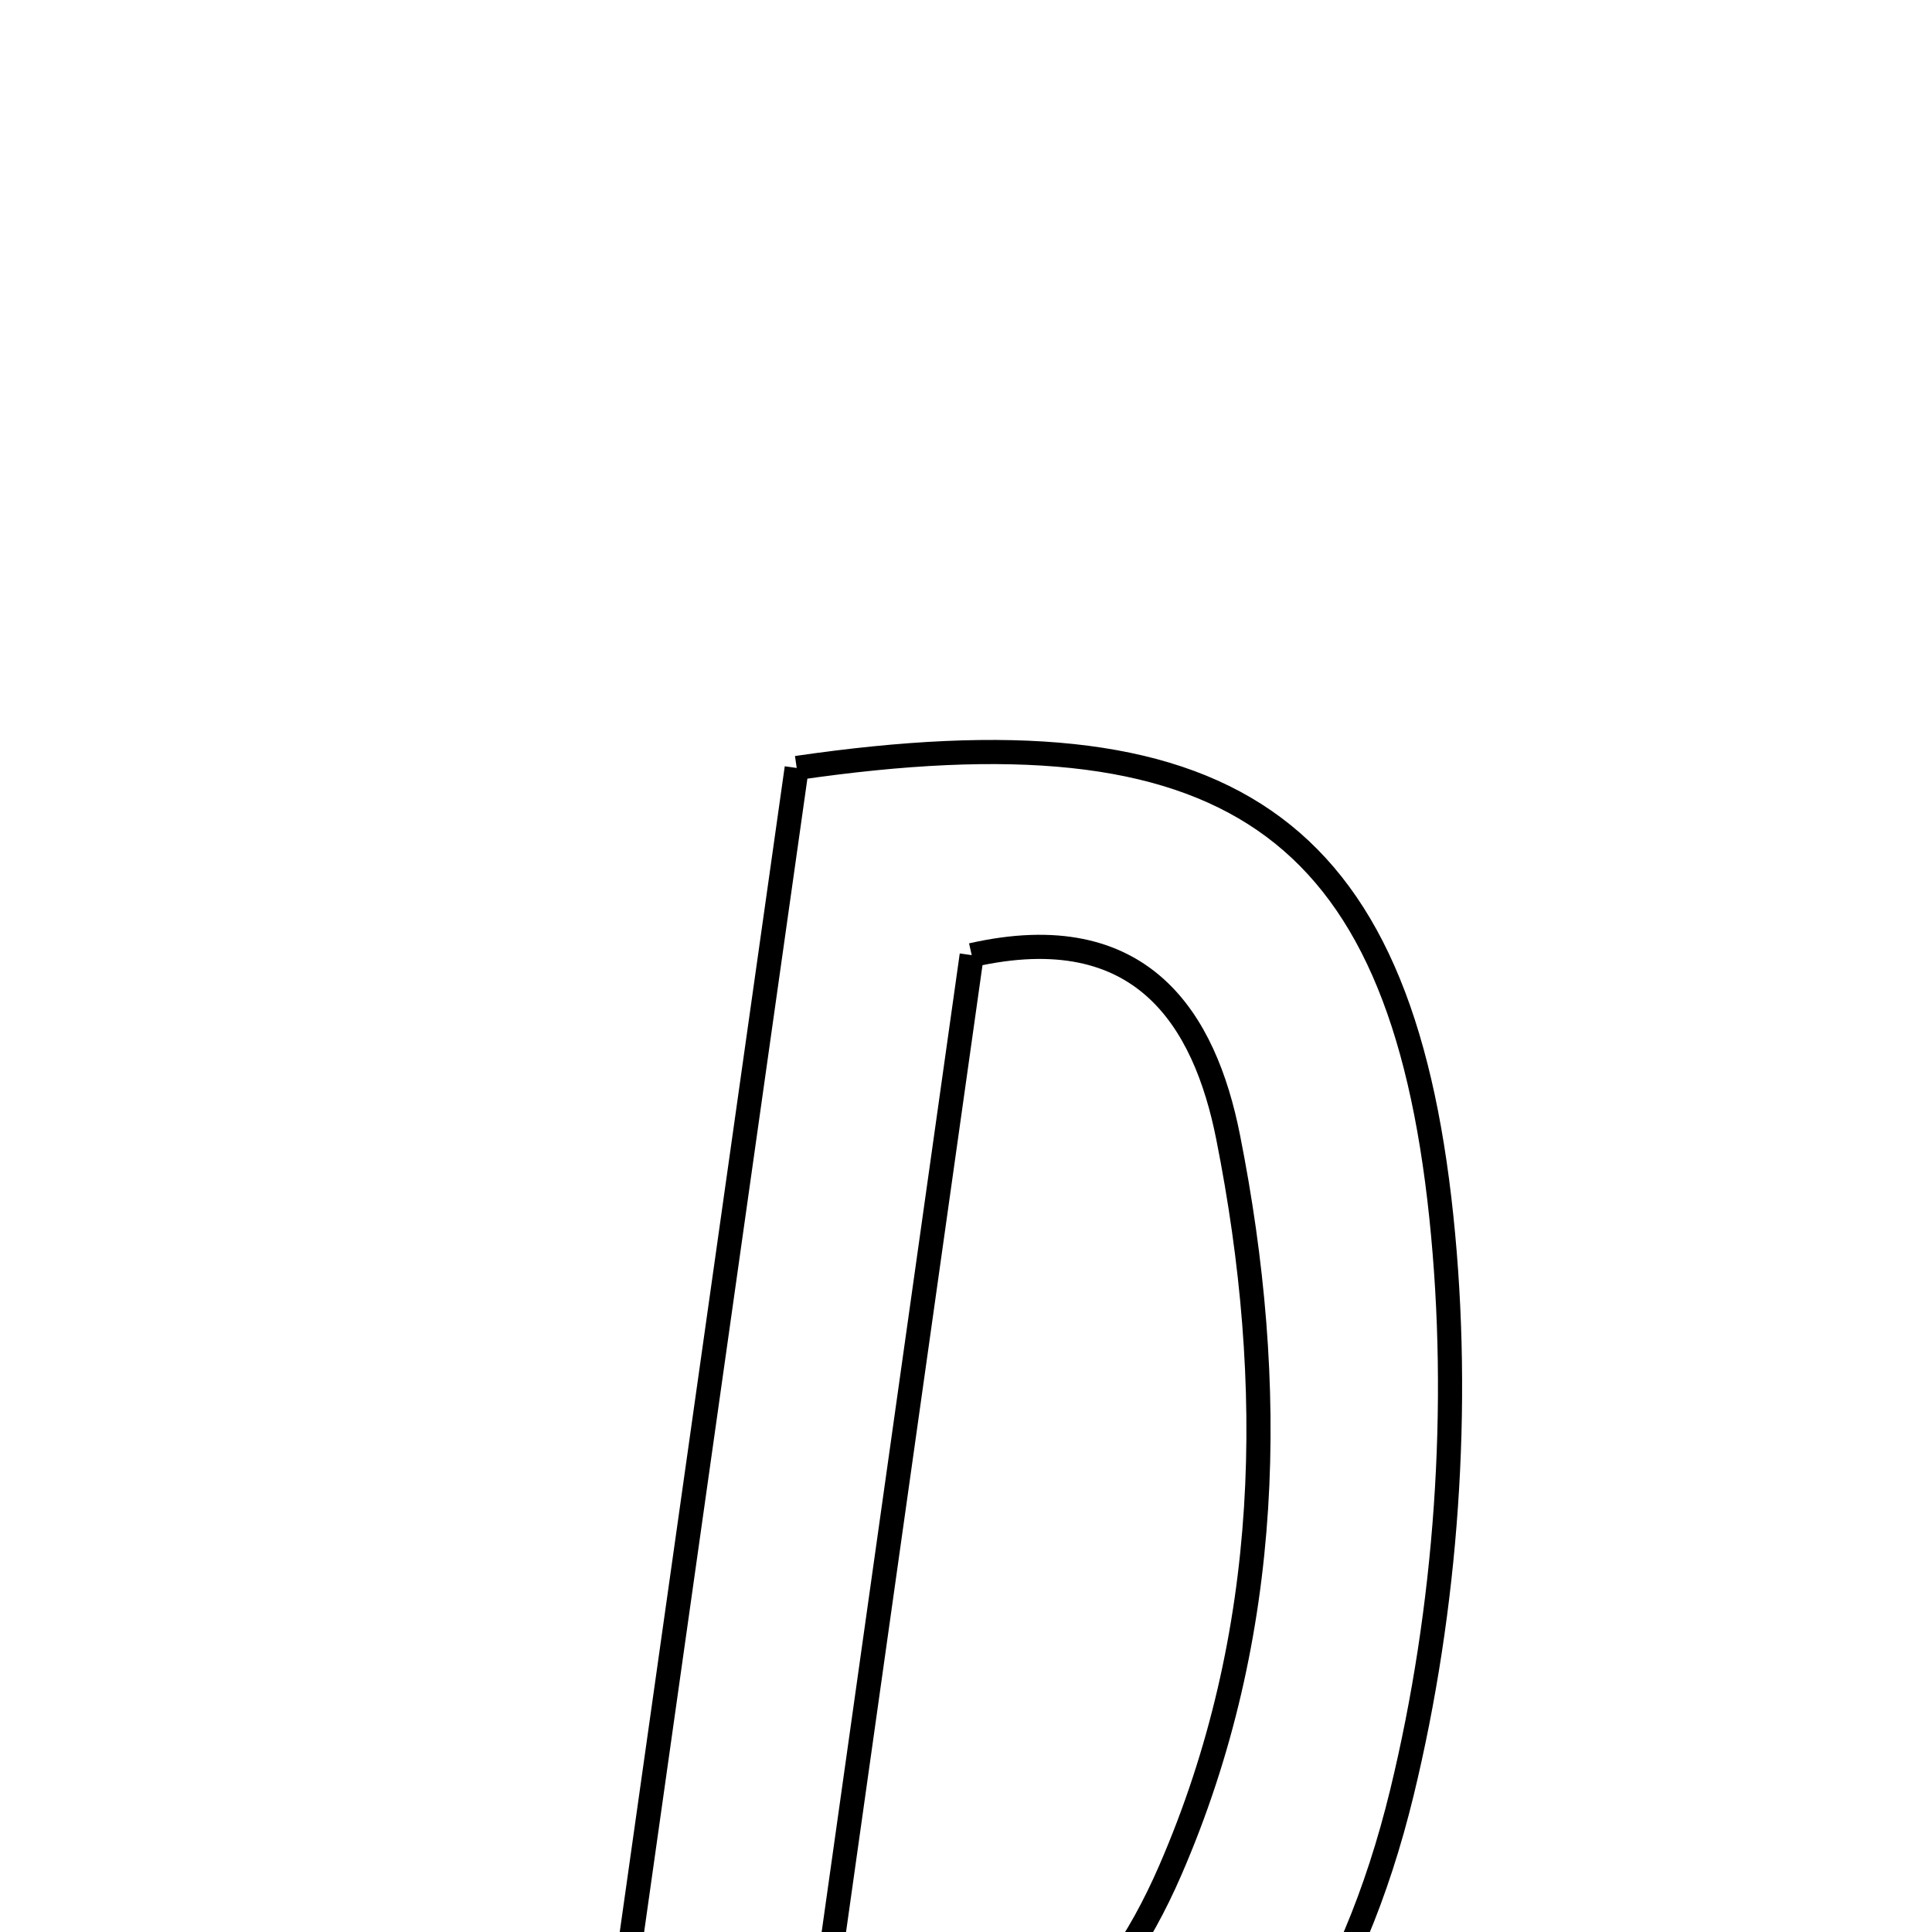 <svg xmlns="http://www.w3.org/2000/svg" viewBox="0.0 0.0 24.0 24.0" height="200px" width="200px"><path fill="none" stroke="black" stroke-width=".3" stroke-opacity="1.0"  filling="0" d="M9.897 9.54 C15.223 8.764 17.391 10.195 17.905 15.118 C18.151 17.468 17.972 19.976 17.414 22.273 C16.184 27.323 12.654 29.29 7.243 28.289 C8.131 22.012 9.02 15.732 9.897 9.54"></path>
<path fill="none" stroke="black" stroke-width=".3" stroke-opacity="1.0"  filling="0" d="M12.071 11.865 C14.192 11.384 14.967 12.67 15.256 14.125 C15.867 17.2 15.81 20.306 14.537 23.235 C13.774 24.991 12.514 26.263 10.051 26.178 C10.734 21.342 11.403 16.604 12.071 11.865"></path></svg>